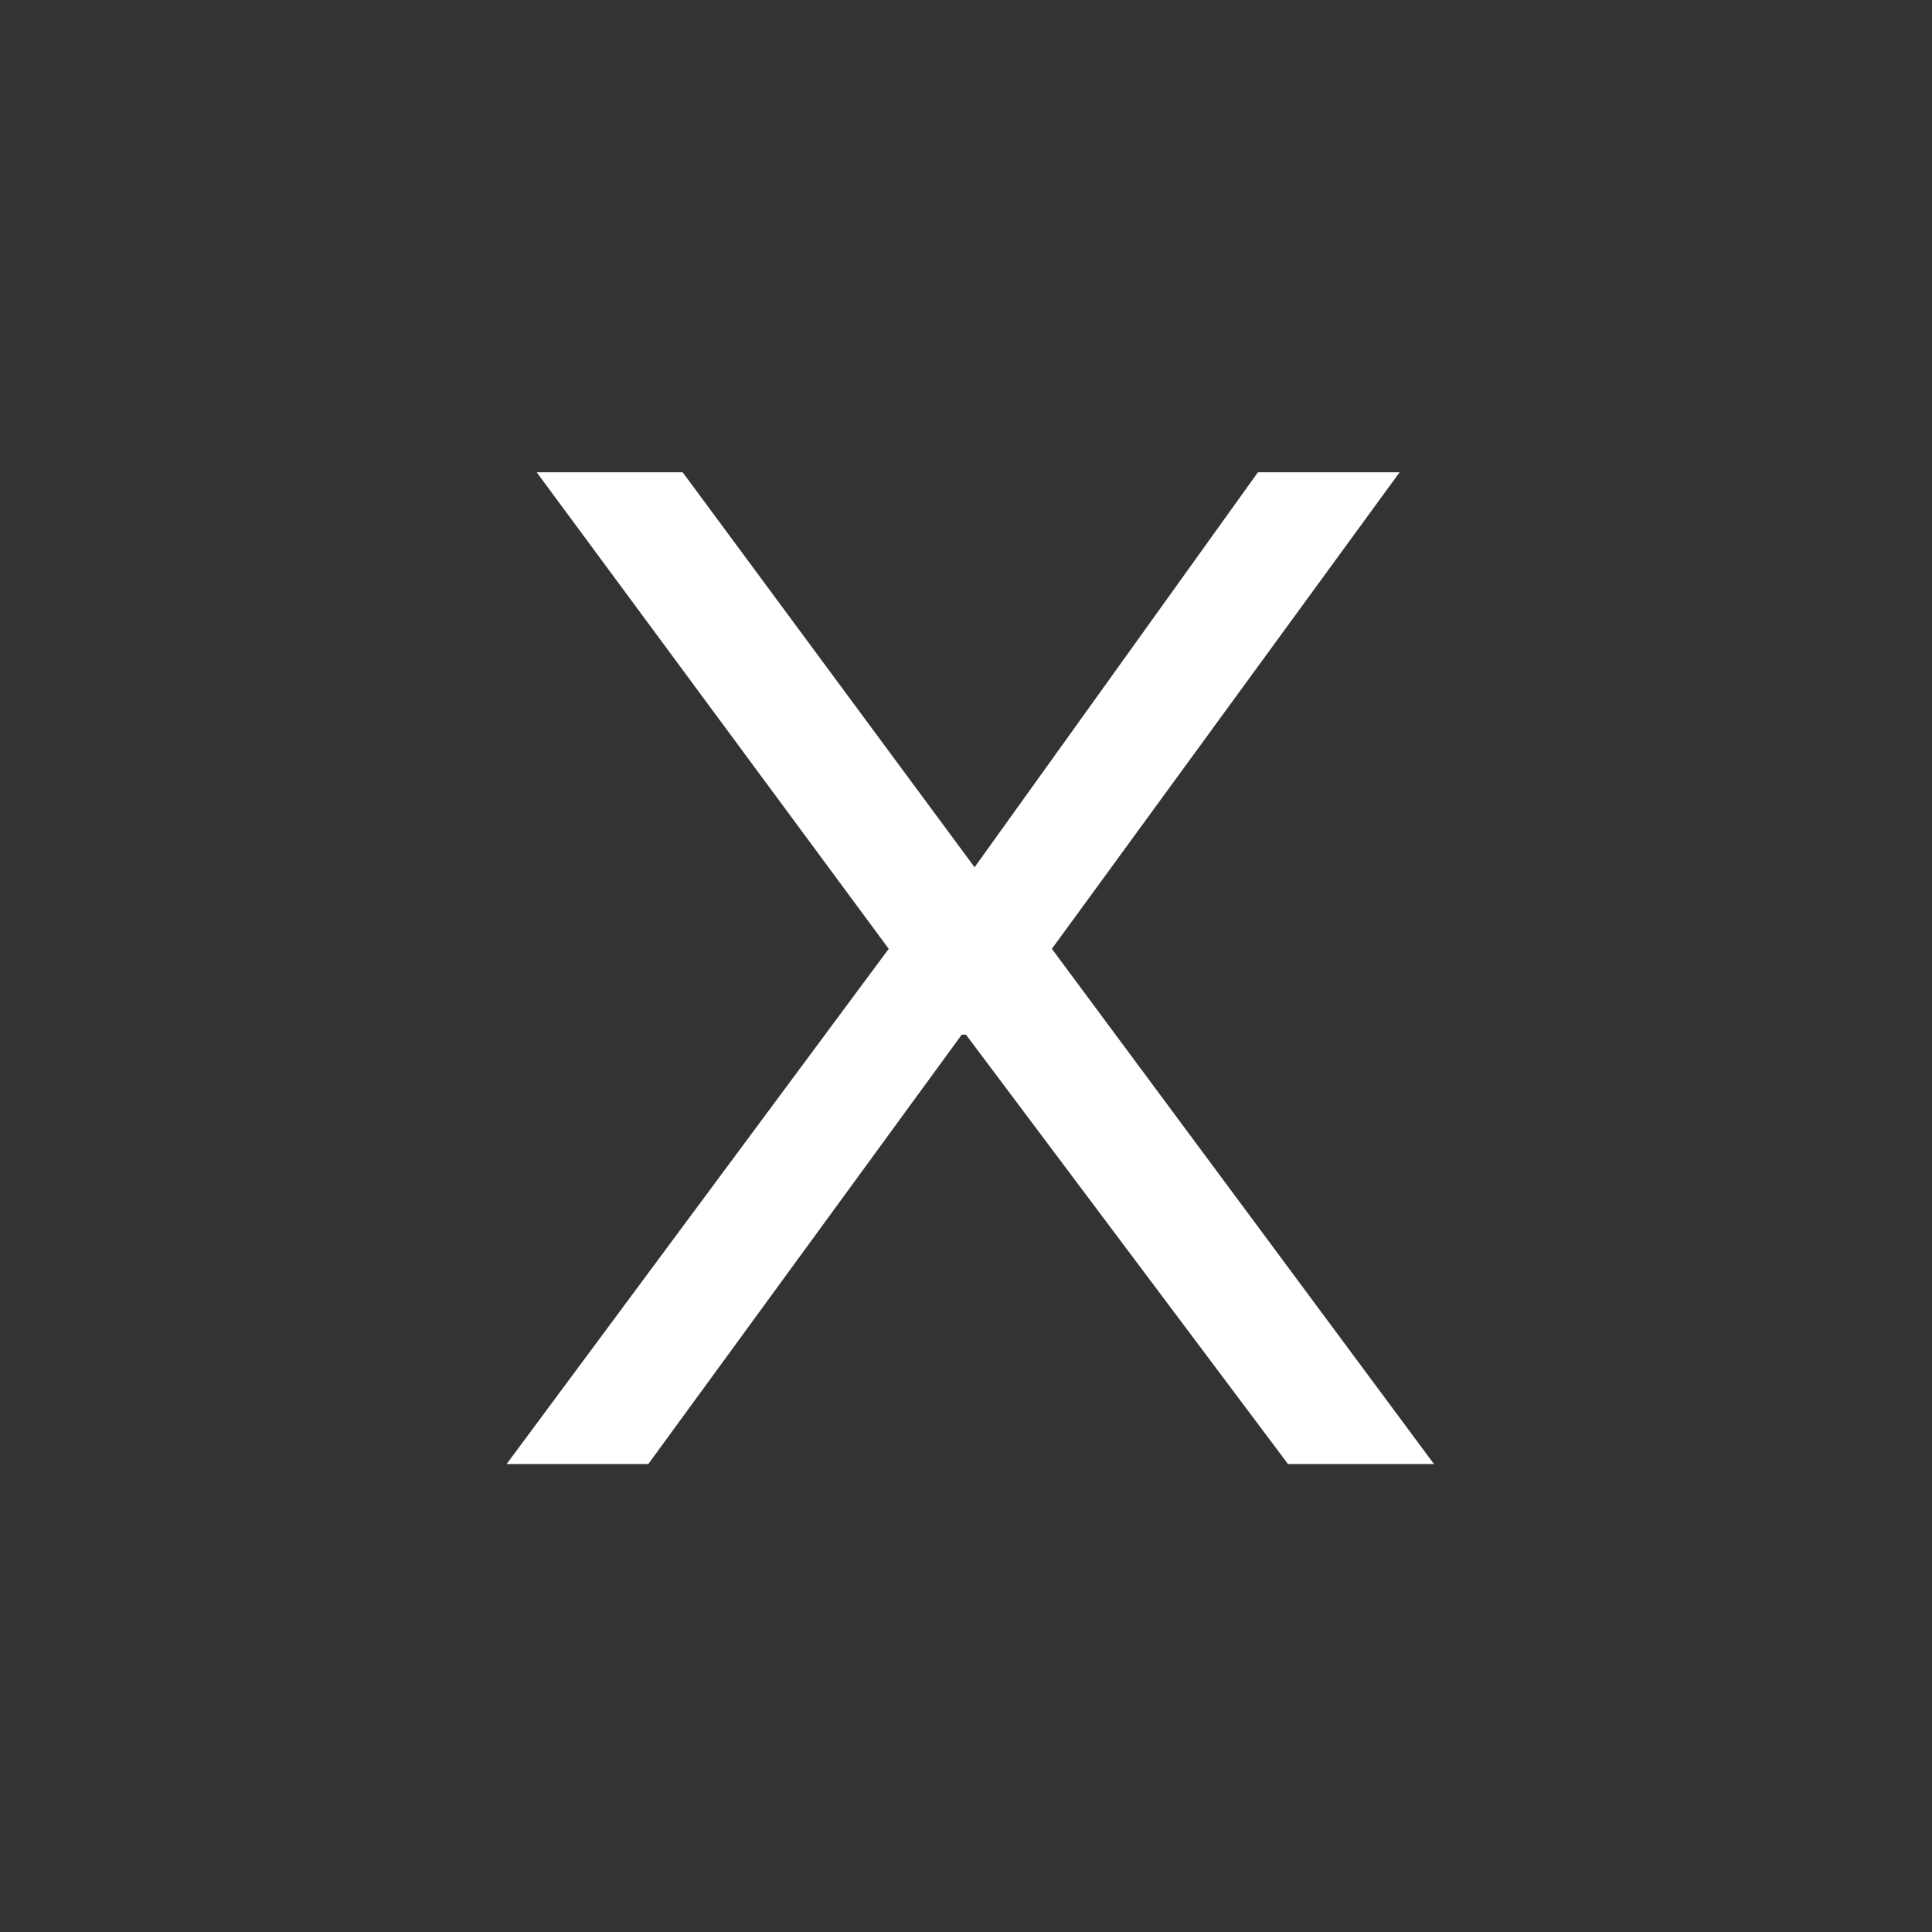 <svg id="Camada_1" data-name="Camada 1" xmlns="http://www.w3.org/2000/svg" viewBox="0 0 45 45"><rect x="0" y="0" width="45" height="45" fill="#333333" stroke="none"/><defs><style>.cls-1{fill:#fff;}</style></defs><path class="cls-1" d="M22.4,24.1l-7.3,10H11.8l8.9-12L12.5,11h3.4l6.8,9.2L29.3,11h3.3L24.5,22.1l8.9,12H30l-7.5-10Z"/></svg>